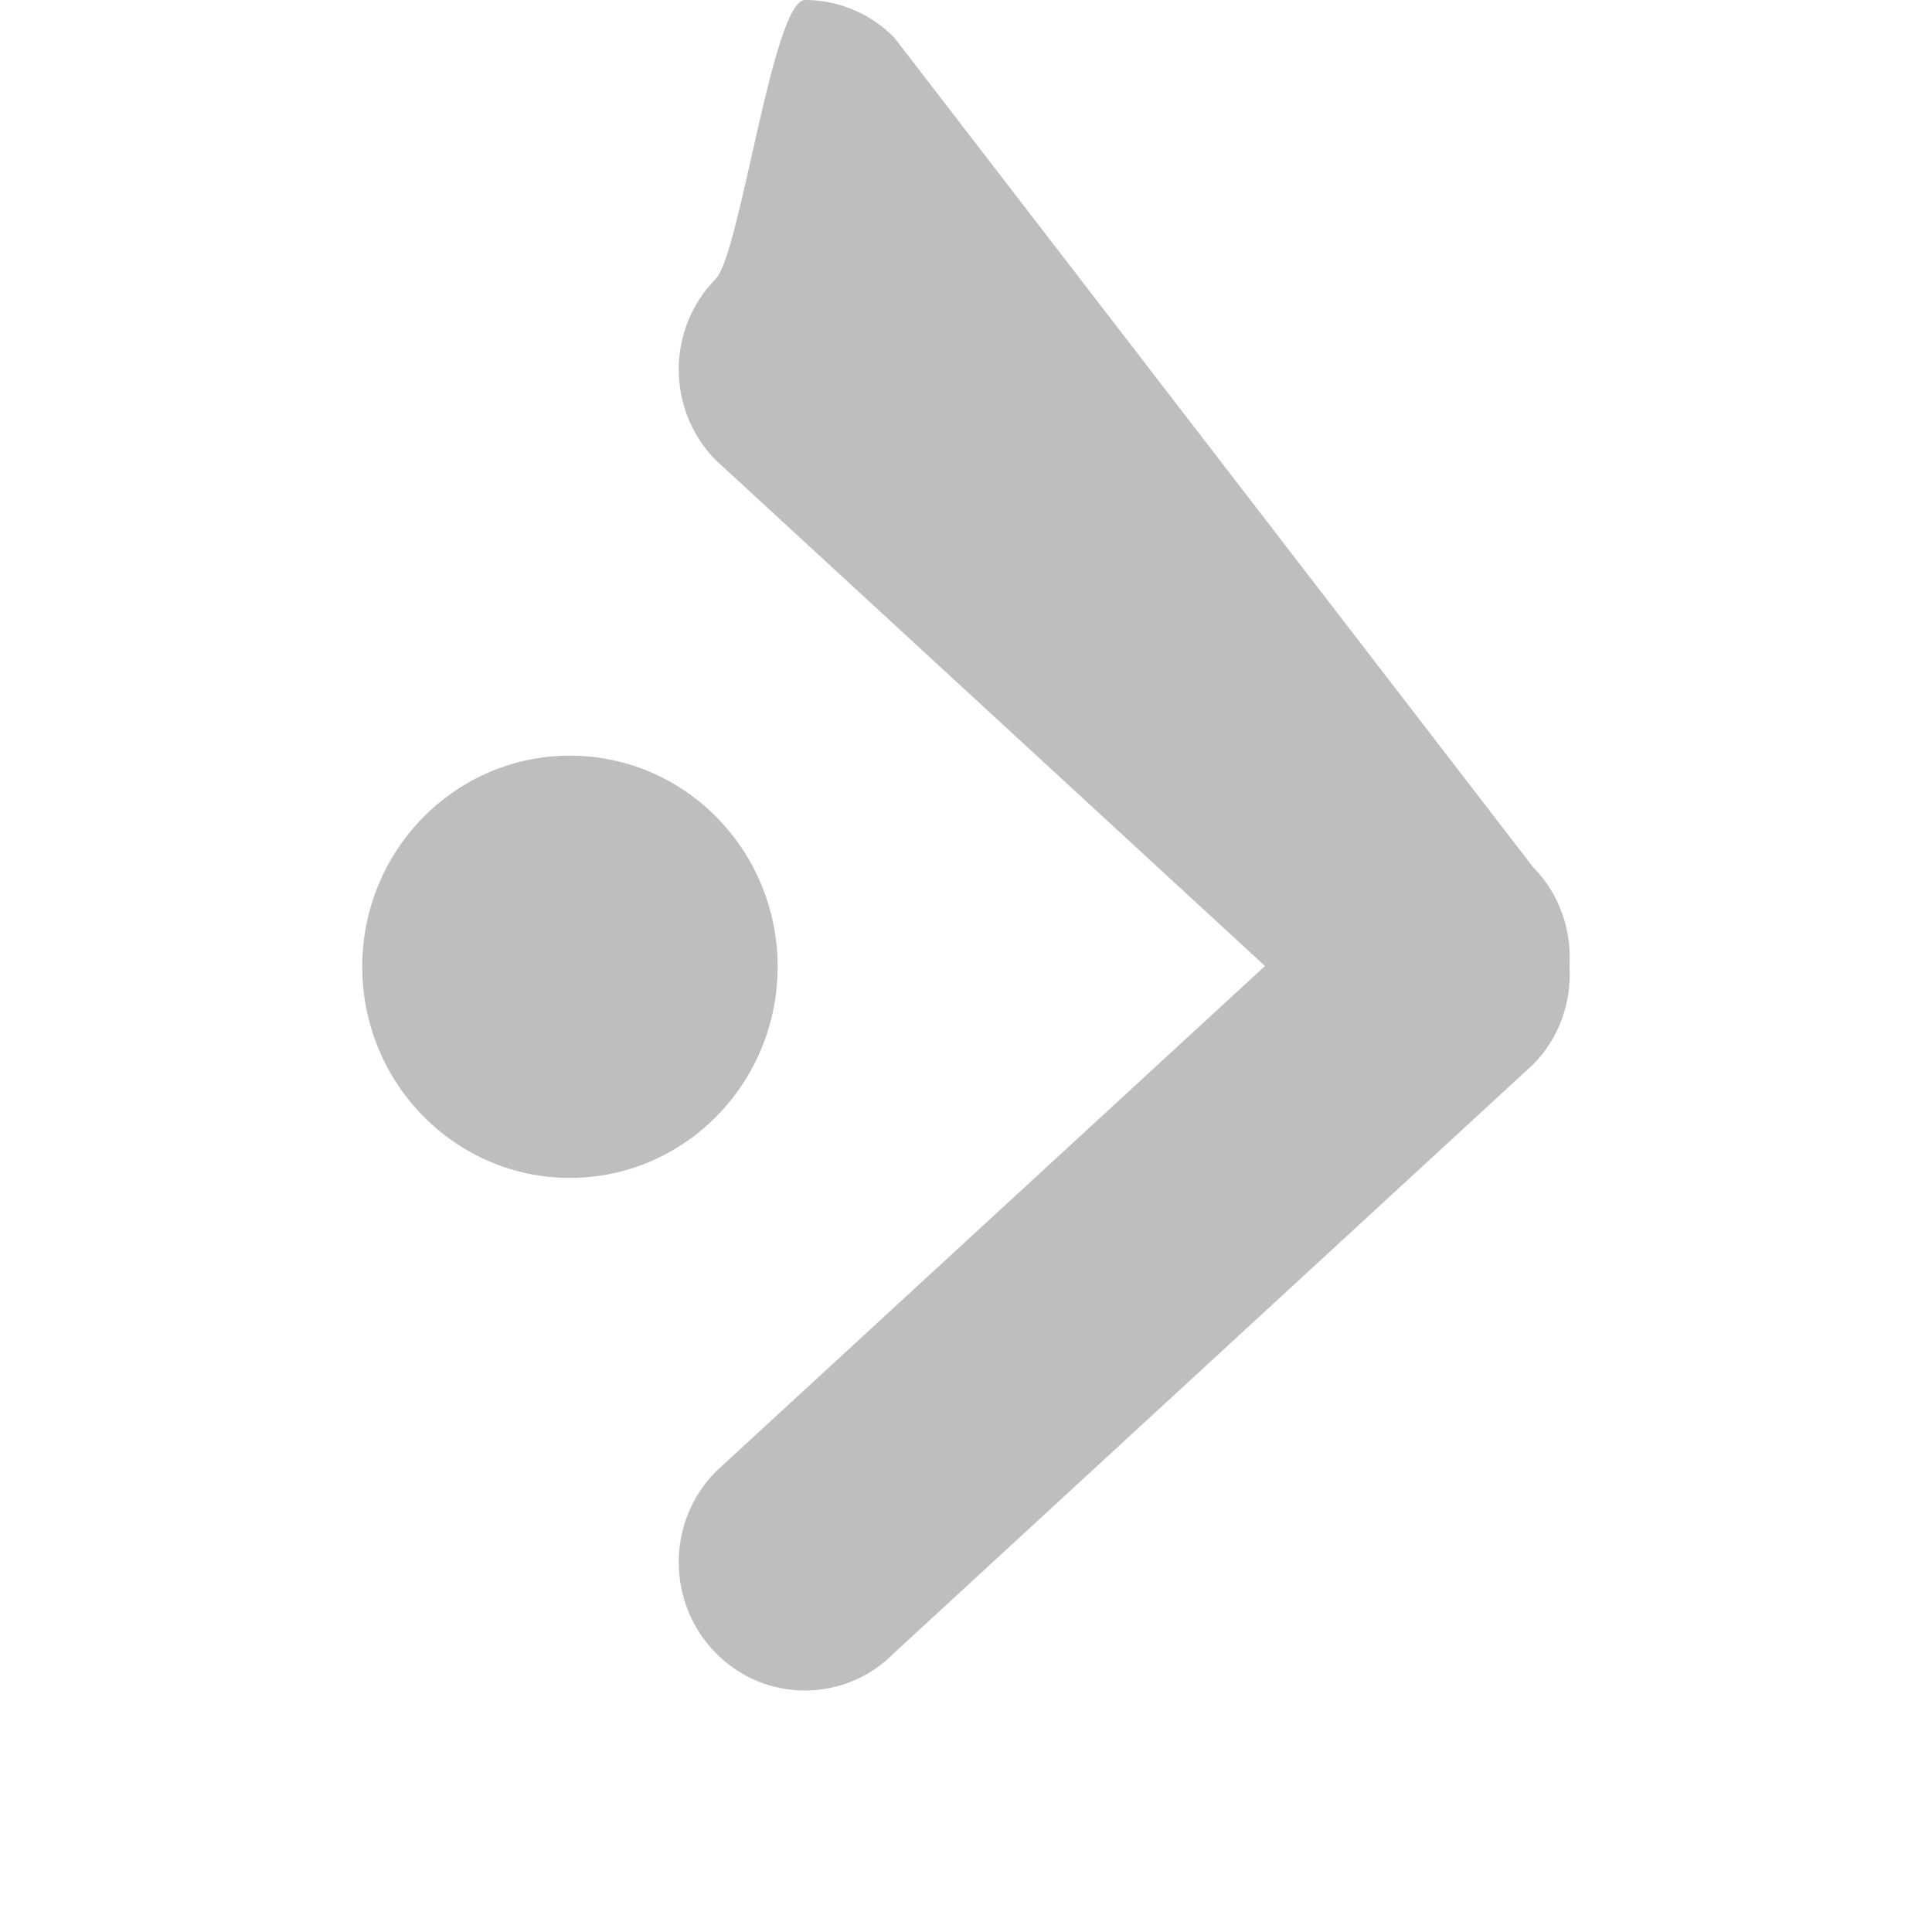 <?xml version="1.0" encoding="UTF-8" standalone="no"?>
<svg
   xmlns:dc="http://purl.org/dc/elements/1.1/"
   xmlns:cc="http://creativecommons.org/ns#"
   xmlns:rdf="http://www.w3.org/1999/02/22-rdf-syntax-ns#"
   xmlns:svg="http://www.w3.org/2000/svg"
   xmlns="http://www.w3.org/2000/svg"
   xmlns:sodipodi="http://sodipodi.sourceforge.net/DTD/sodipodi-0.dtd"
   xmlns:inkscape="http://www.inkscape.org/namespaces/inkscape"
   viewBox="0 0 16 16"
   id="svg3371"
   version="1.1"
   inkscape:version="0.91 r13725"
   sodipodi:docname="document-export-symbolic.svg">
  <sodipodi:namedview
     pagecolor="#ffffff"
     bordercolor="#666666"
     borderopacity="1"
     objecttolerance="10"
     gridtolerance="10"
     guidetolerance="10"
     inkscape:pageopacity="0"
     inkscape:pageshadow="2"
     inkscape:window-width="640"
     inkscape:window-height="480"
     id="namedview3377"
     showgrid="false"
     inkscape:zoom="39.8125"
     inkscape:cx="3.0769231"
     inkscape:cy="8"
     inkscape:current-layer="svg3371" />
  <defs
     id="defs3051">
    <style
       type="text/css"
       id="current-color-scheme">
      .ColorScheme-Text {
        color:#bebebe;
      }
      </style>
  </defs>
  <path
     style="color:#bebebe;fill:currentColor;fill-opacity:1;stroke:none"
     class="ColorScheme-Text"
     d="m 6.667,2.f1f8f82 c 0.267,0 0.534,0.104 0.739,0.311 L 12.697,7.182 c 0.221,0.224 0.319,0.524 0.301,0.817 0.018,0.294 -0.08,0.592 -0.301,0.816 L 7.405,13.689 c -0.408,0.415 -1.07,0.415 -1.478,0 -0.408,-0.415 -0.408,-1.087 0,-1.501 L 10.476,8 5.927,3.81 c -0.408,-0.415 -0.408,-1.086 0,-1.5 C 6.131,2.104 6.399,2.f1f8f82 6.667,2.f1f8f82 Z M 4.72,6.258 c 0.95,0 1.72,0.782 1.72,1.748 0,0.965 -0.77,1.749 -1.72,1.749 C 3.77,9.755 3,8.971 3,8.006 3,7.04 3.77,6.258 4.72,6.258 Z"
     id="path3375"
     inkscape:connector-curvature="0" />
</svg>
